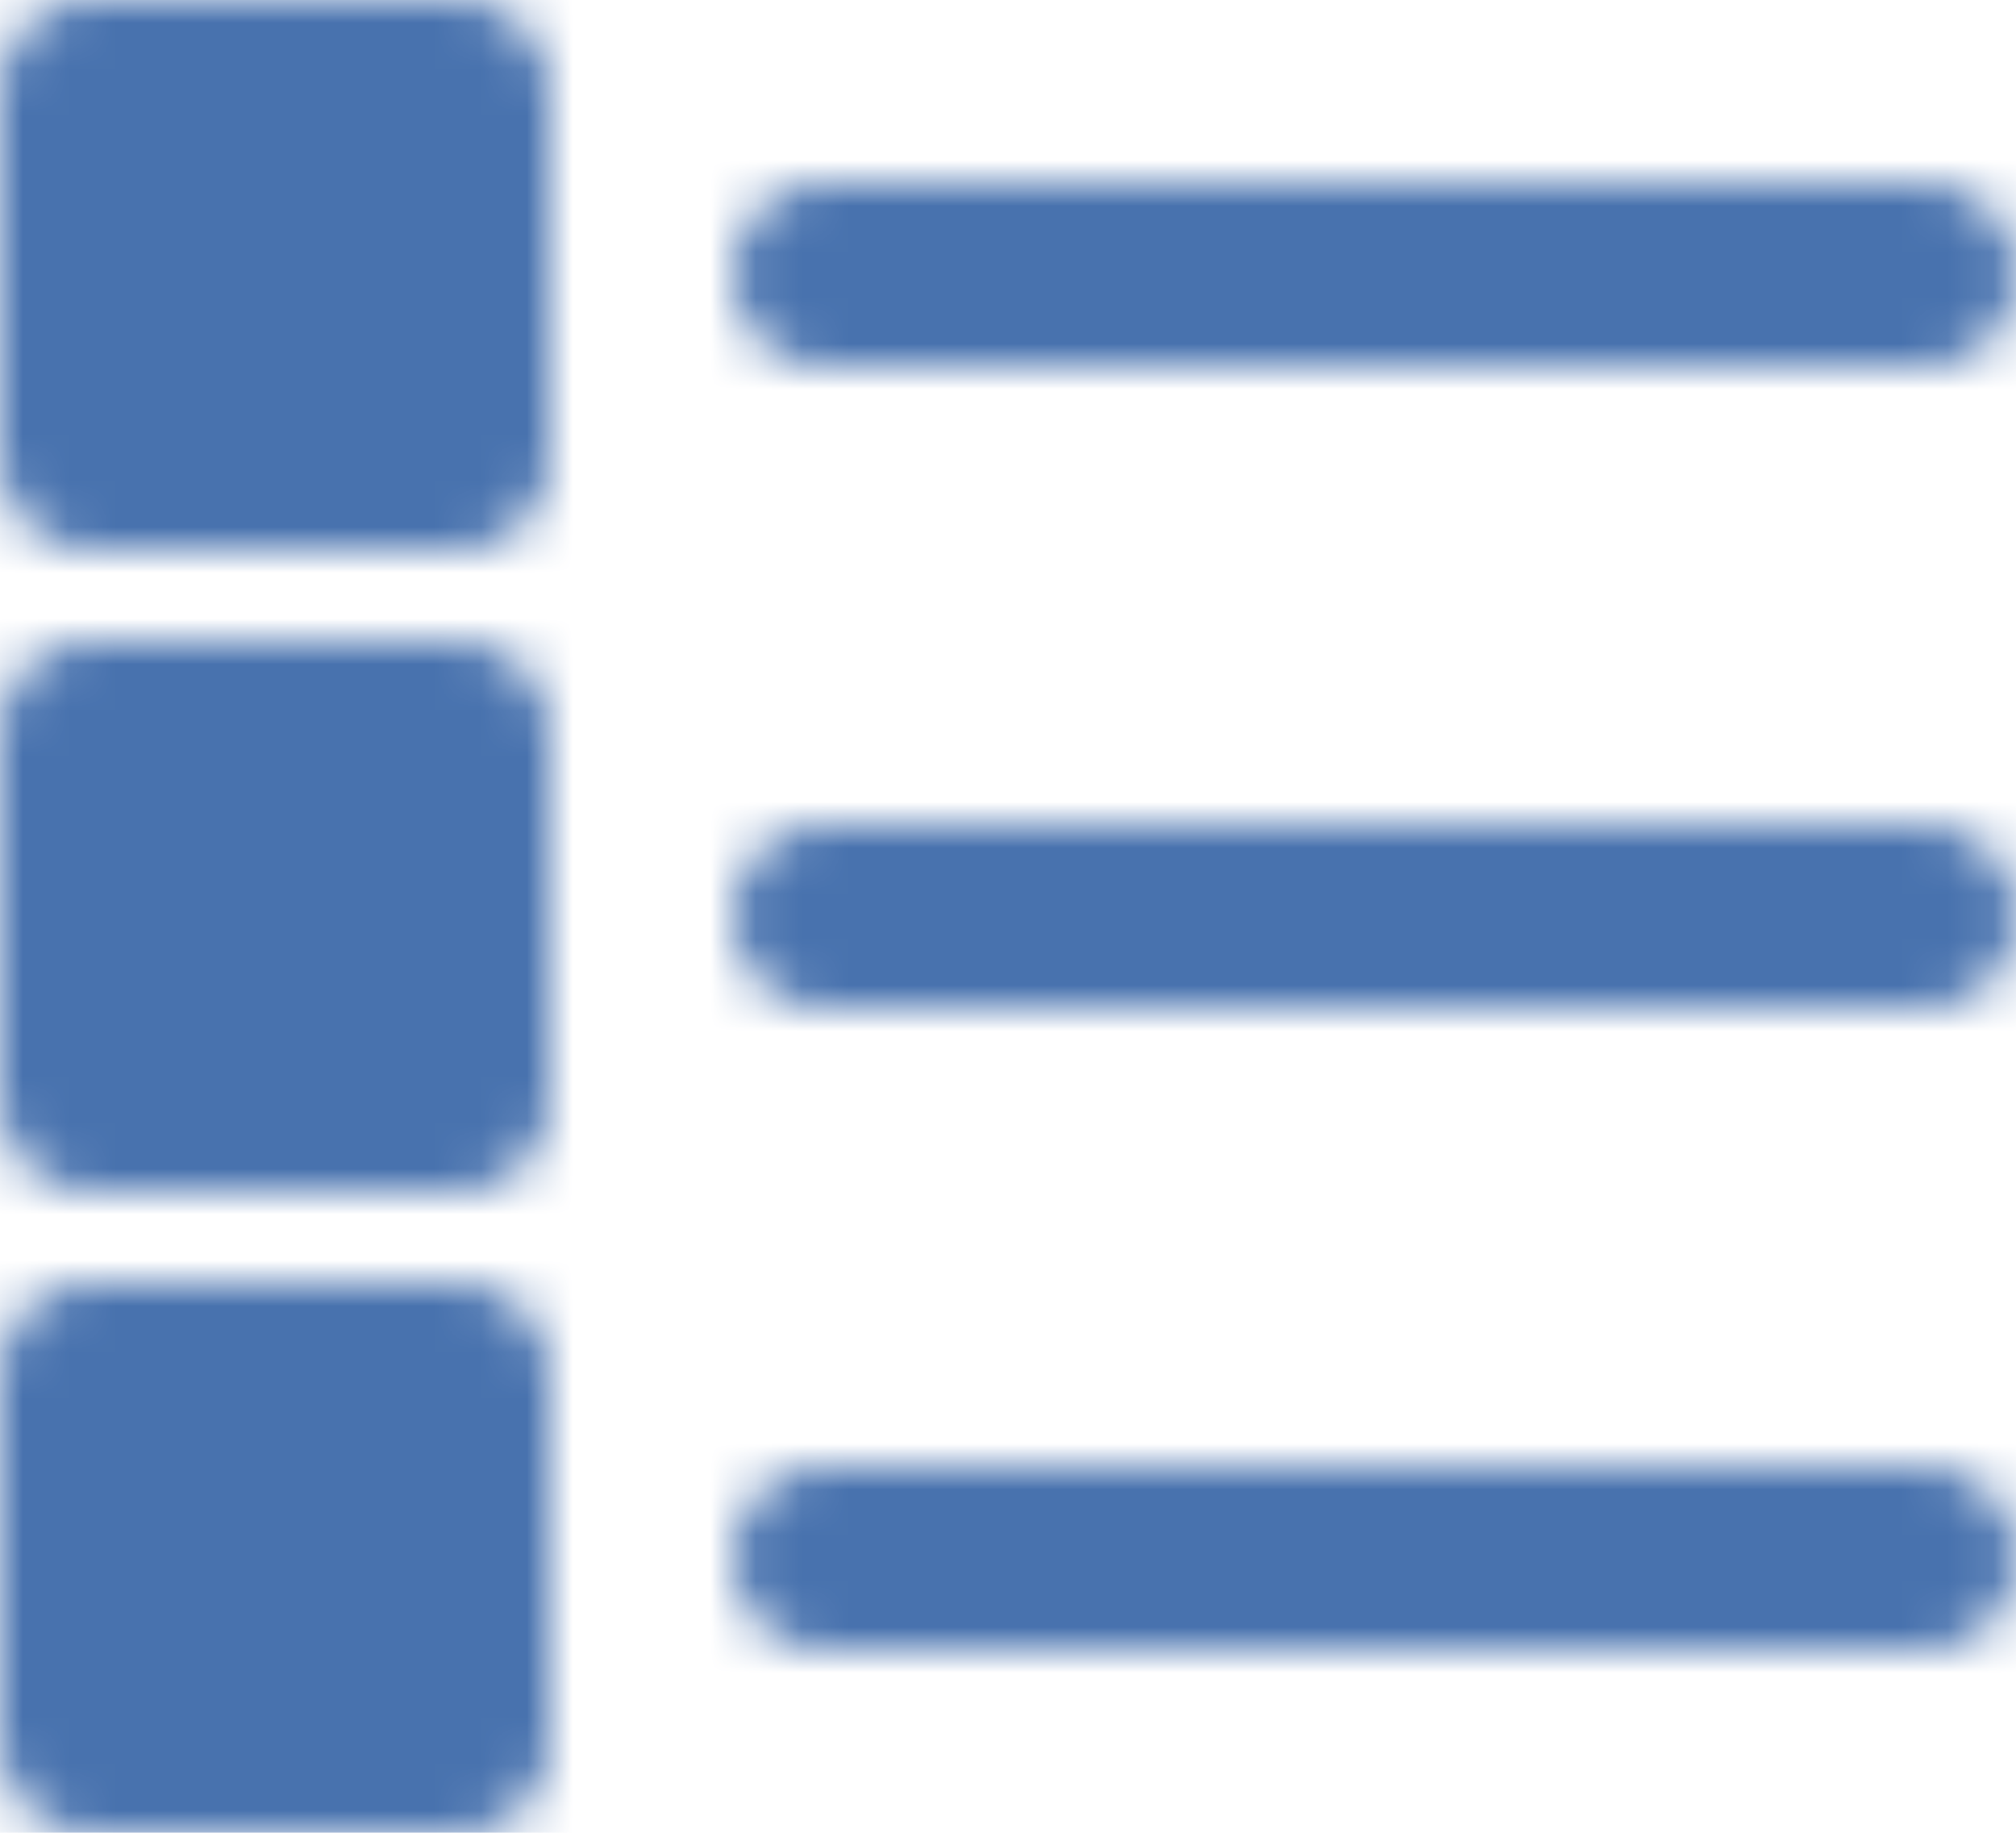 <svg width="44" height="40" viewBox="0 0 44 40" fill="none" xmlns="http://www.w3.org/2000/svg">
<mask id="mask0_26_17" style="mask-type:luminance" maskUnits="userSpaceOnUse" x="0" y="0" width="44" height="40">
<path d="M18 20H42" stroke="white" stroke-width="4" stroke-linecap="round" stroke-linejoin="round"/>
<path d="M18 34H42" stroke="white" stroke-width="4" stroke-linecap="round" stroke-linejoin="round"/>
<path d="M18 6H42" stroke="white" stroke-width="4" stroke-linecap="round" stroke-linejoin="round"/>
<path d="M2 30H10V38H2V30ZM2 16H10V24H2V16ZM2 2H10V10H2V2Z" fill="white" stroke="white" stroke-width="4" stroke-linejoin="round"/>
</mask>
<g mask="url(#mask0_26_17)">
<path d="M-2 -4H46V44H-2V-4Z" fill="#4872AE"/>
</g>
</svg>
